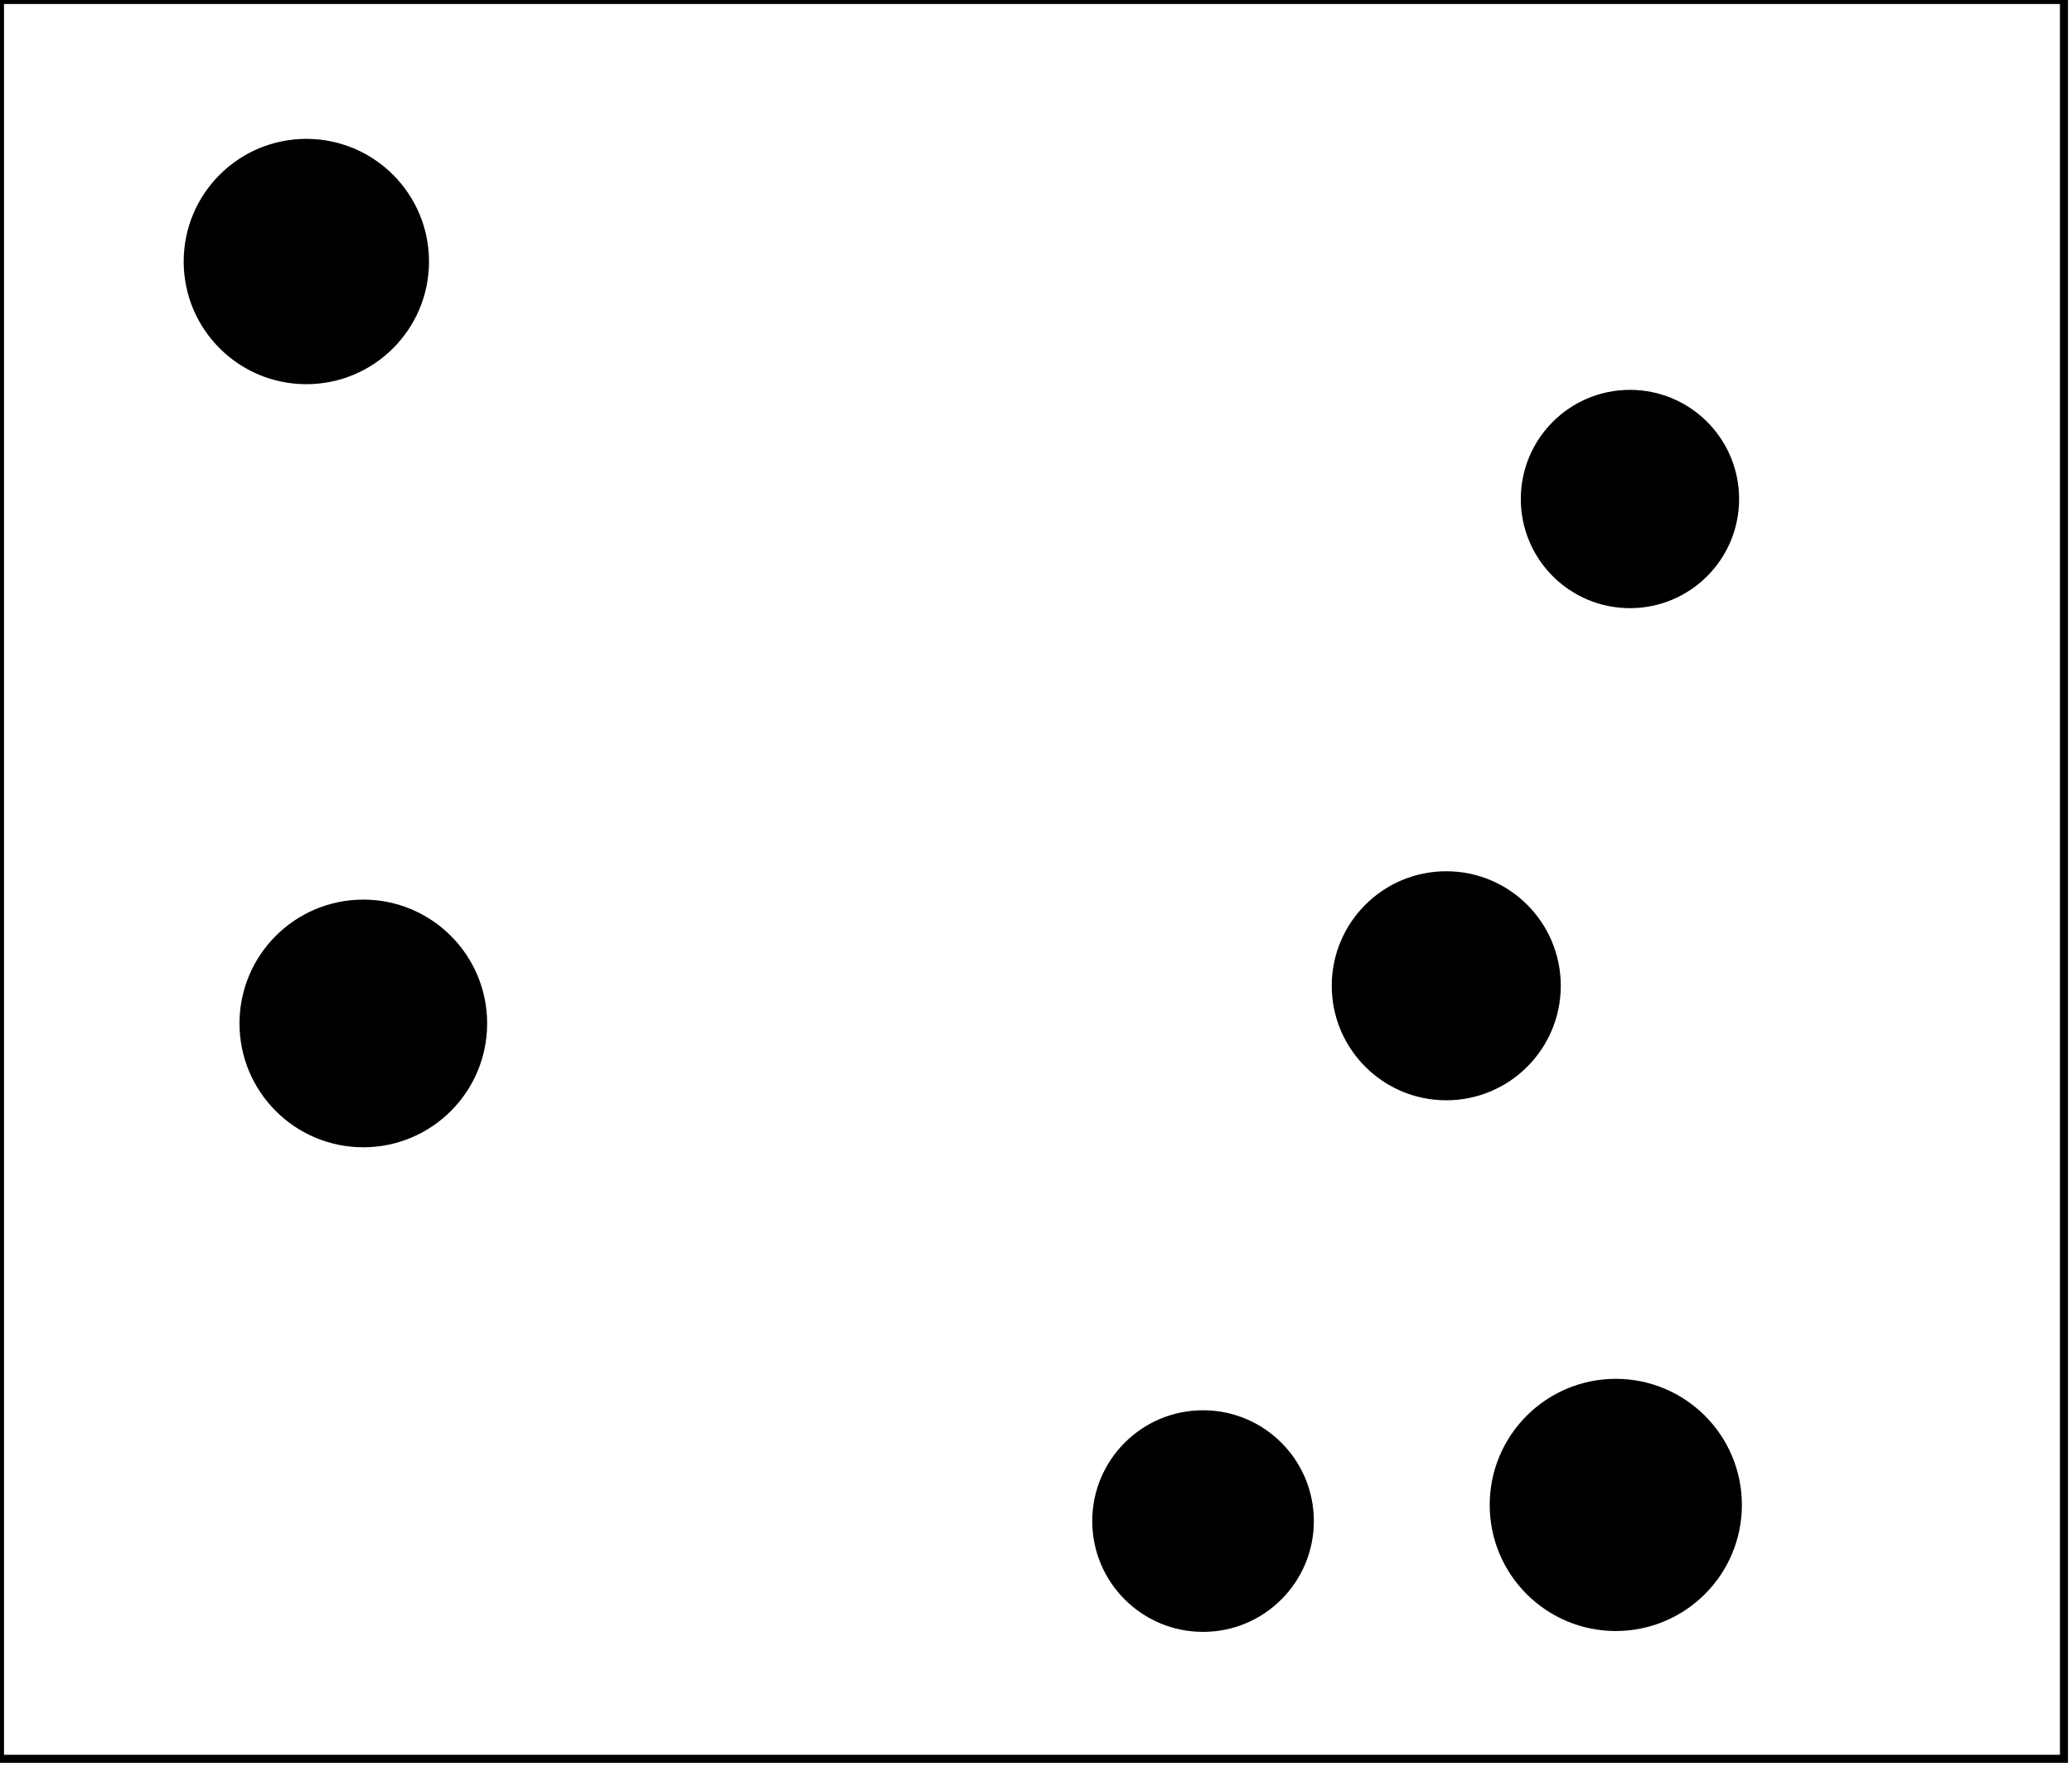 <?xml version="1.0" encoding="utf-8" ?>
<svg baseProfile="full" height="220" version="1.1" width="258" xmlns="http://www.w3.org/2000/svg" xmlns:ev="http://www.w3.org/2001/xml-events" xmlns:xlink="http://www.w3.org/1999/xlink"><defs /><rect fill="white" height="220" width="258" x="0" y="0" /><circle cx="150.292" cy="189.0" fill="none" r="6.97" stroke="black" stroke-width="1" /><circle cx="201.0" cy="187.267" fill="none" r="8.295" stroke="black" stroke-width="1" /><circle cx="149.8" cy="189.4" fill="black" r="13.297" stroke="black" stroke-width="1" /><circle cx="201.194" cy="187.39" fill="black" r="15.2" stroke="black" stroke-width="1" /><circle cx="45.5" cy="127.5" fill="none" r="7.906" stroke="black" stroke-width="1" /><circle cx="181.5" cy="124.0" fill="none" r="7.159" stroke="black" stroke-width="1" /><circle cx="45.24" cy="127.437" fill="black" r="14.919" stroke="black" stroke-width="1" /><circle cx="180.085" cy="122.745" fill="black" r="13.759" stroke="black" stroke-width="1" /><circle cx="203.908" cy="62.327" fill="none" r="6.941" stroke="black" stroke-width="1" /><circle cx="202.958" cy="62.136" fill="black" r="13.091" stroke="black" stroke-width="1" /><circle cx="38.1" cy="32.7" fill="none" r="7.931" stroke="black" stroke-width="1" /><circle cx="38.145" cy="32.565" fill="black" r="14.774" stroke="black" stroke-width="1" /><path d="M 0,0 L 0,219 L 257,219 L 257,0 Z" fill="none" stroke="black" stroke-width="1" /></svg>
